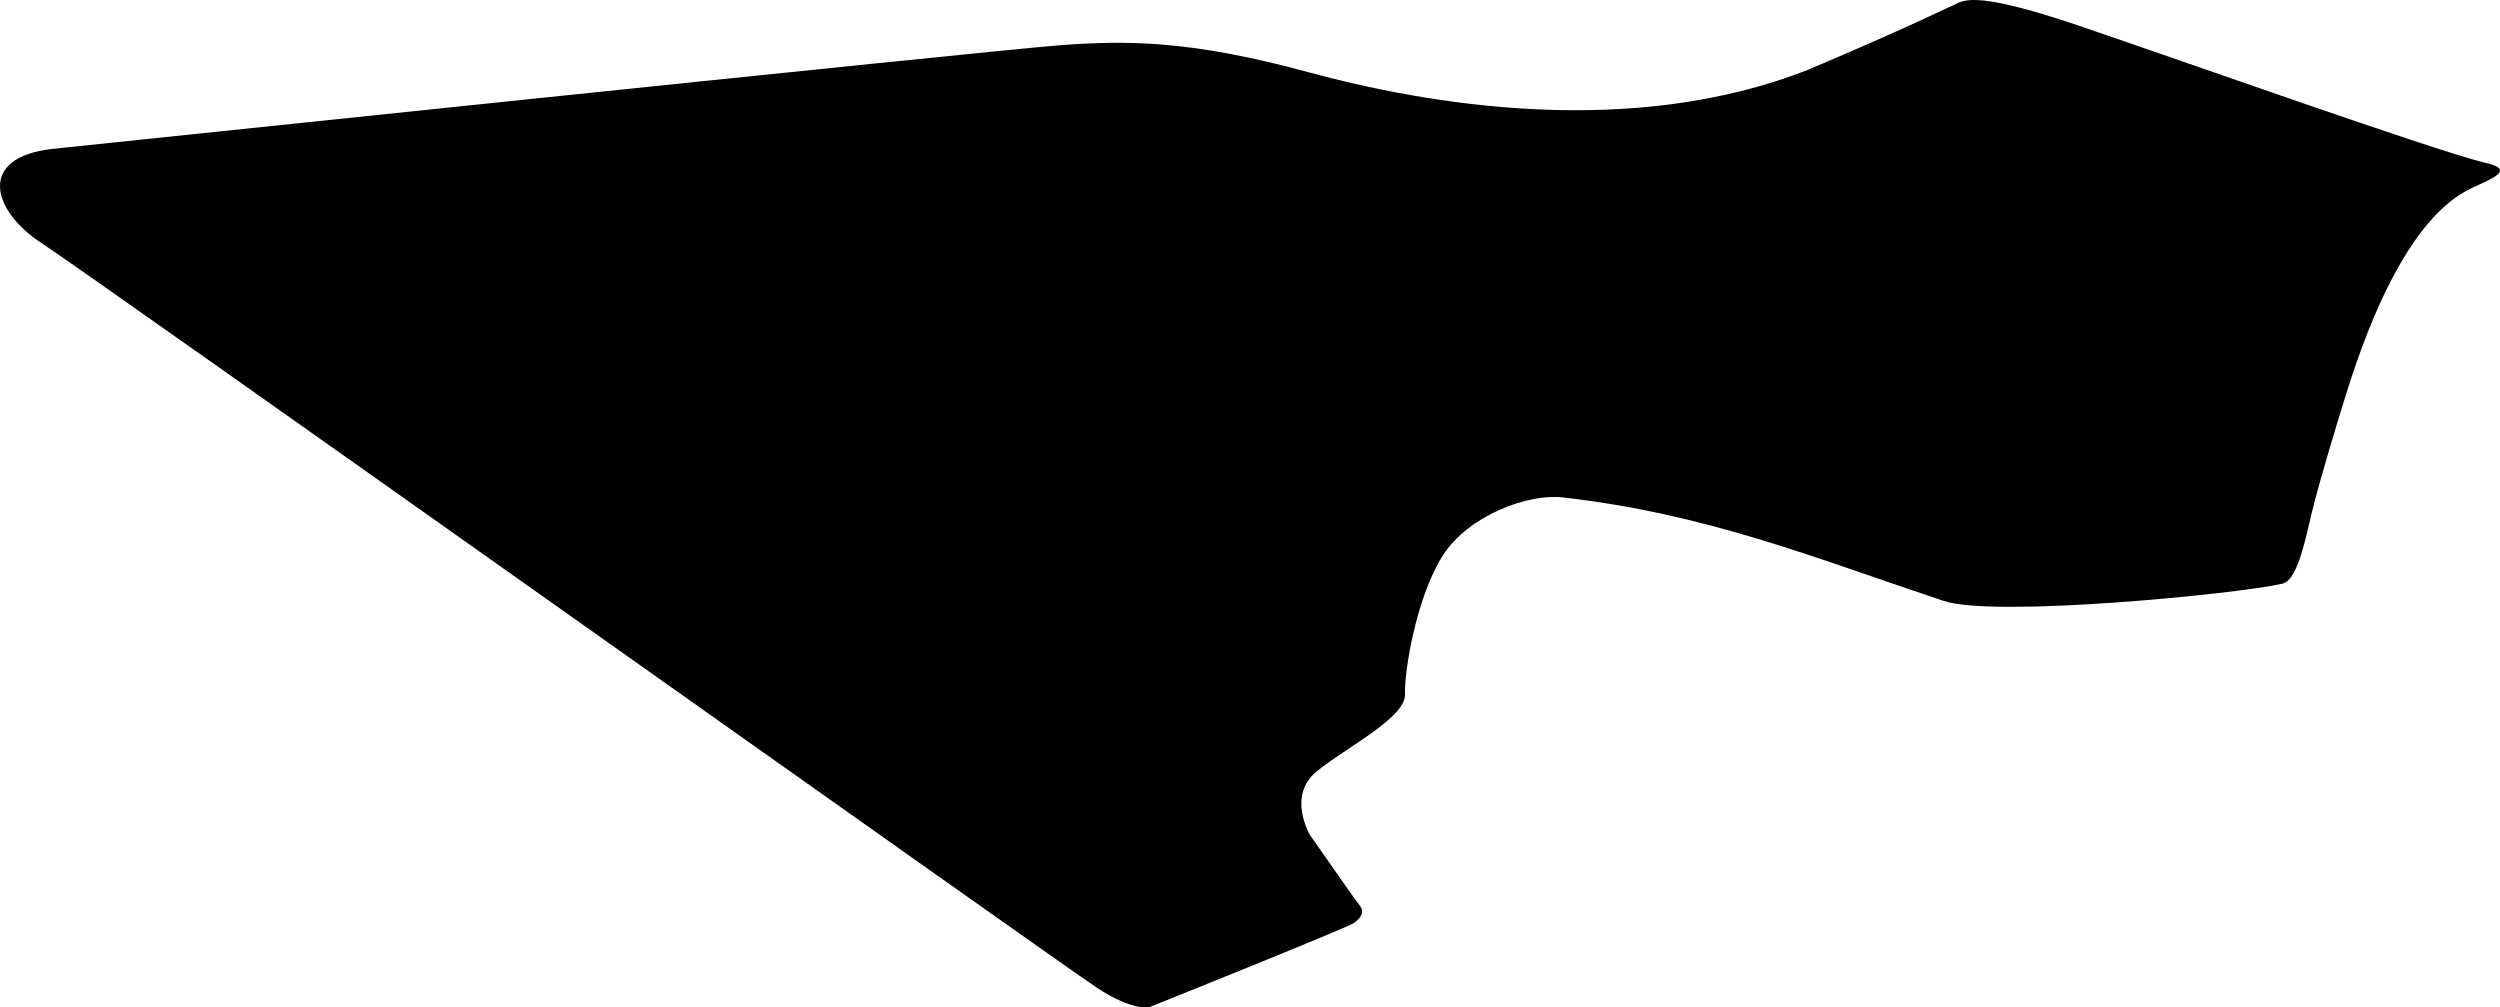 <?xml version="1.0" encoding="utf-8"?>
<!-- Generator: Adobe Illustrator 16.0.0, SVG Export Plug-In . SVG Version: 6.00 Build 0)  -->
<!DOCTYPE svg PUBLIC "-//W3C//DTD SVG 1.1//EN" "http://www.w3.org/Graphics/SVG/1.1/DTD/svg11.dtd">
<svg version="1.1" id="Layer_1" xmlns="http://www.w3.org/2000/svg" xmlns:xlink="http://www.w3.org/1999/xlink" x="0px" y="0px"
	 width="1657.057px" height="667.791px" viewBox="0 0 1657.057 667.791" enable-background="new 0 0 1657.057 667.791"
	 xml:space="preserve">
<path d="M1534.418,331.398c5.606-20.735,12.52-44.103,20.67-70.262c37.578-120.636,76.979-133.619,88.771-139.041
	c11.793-5.418,21.449-10.49,2.465-14.383c-39.252-10.208-195.639-65.989-268.729-90.783c-73.103-24.789-76.894-15.87-83.851-12.986
	c-6.959,2.883-26.282,13.031-94.951,42.147c-118.661,46.883-254.594,22.724-331.885,1.682
	c-77.292-21.046-119.694-21.124-164.171-17.8c-44.477,3.321-667.96,68.73-667.96,68.73c-50.223,5.57-40.062,41.06-7.305,62.376
	c32.755,21.317,676.333,478.394,699.822,493.795c23.485,15.393,34.422,12.744,34.422,12.744s130.446-52.312,135.562-55.771
	c5.119-3.455,7.479-7.77,3.729-11.967c-1.318-1.479-17.146-24.062-32.66-46.305c0,0-15.482-25.908,4.24-42.148
	c19.729-16.238,59.27-35.586,58.688-51.422c-0.573-15.834,7.9-65.032,25.062-91.817c17.15-26.776,56.797-41.042,79.062-38.525
	c95.849,10.809,166.927,39.984,252.849,68.631c33.877,11.293,195.547-4.67,224.562-11.408
	C1524.143,384.251,1528.974,351.521,1534.418,331.398z"/>
</svg>
